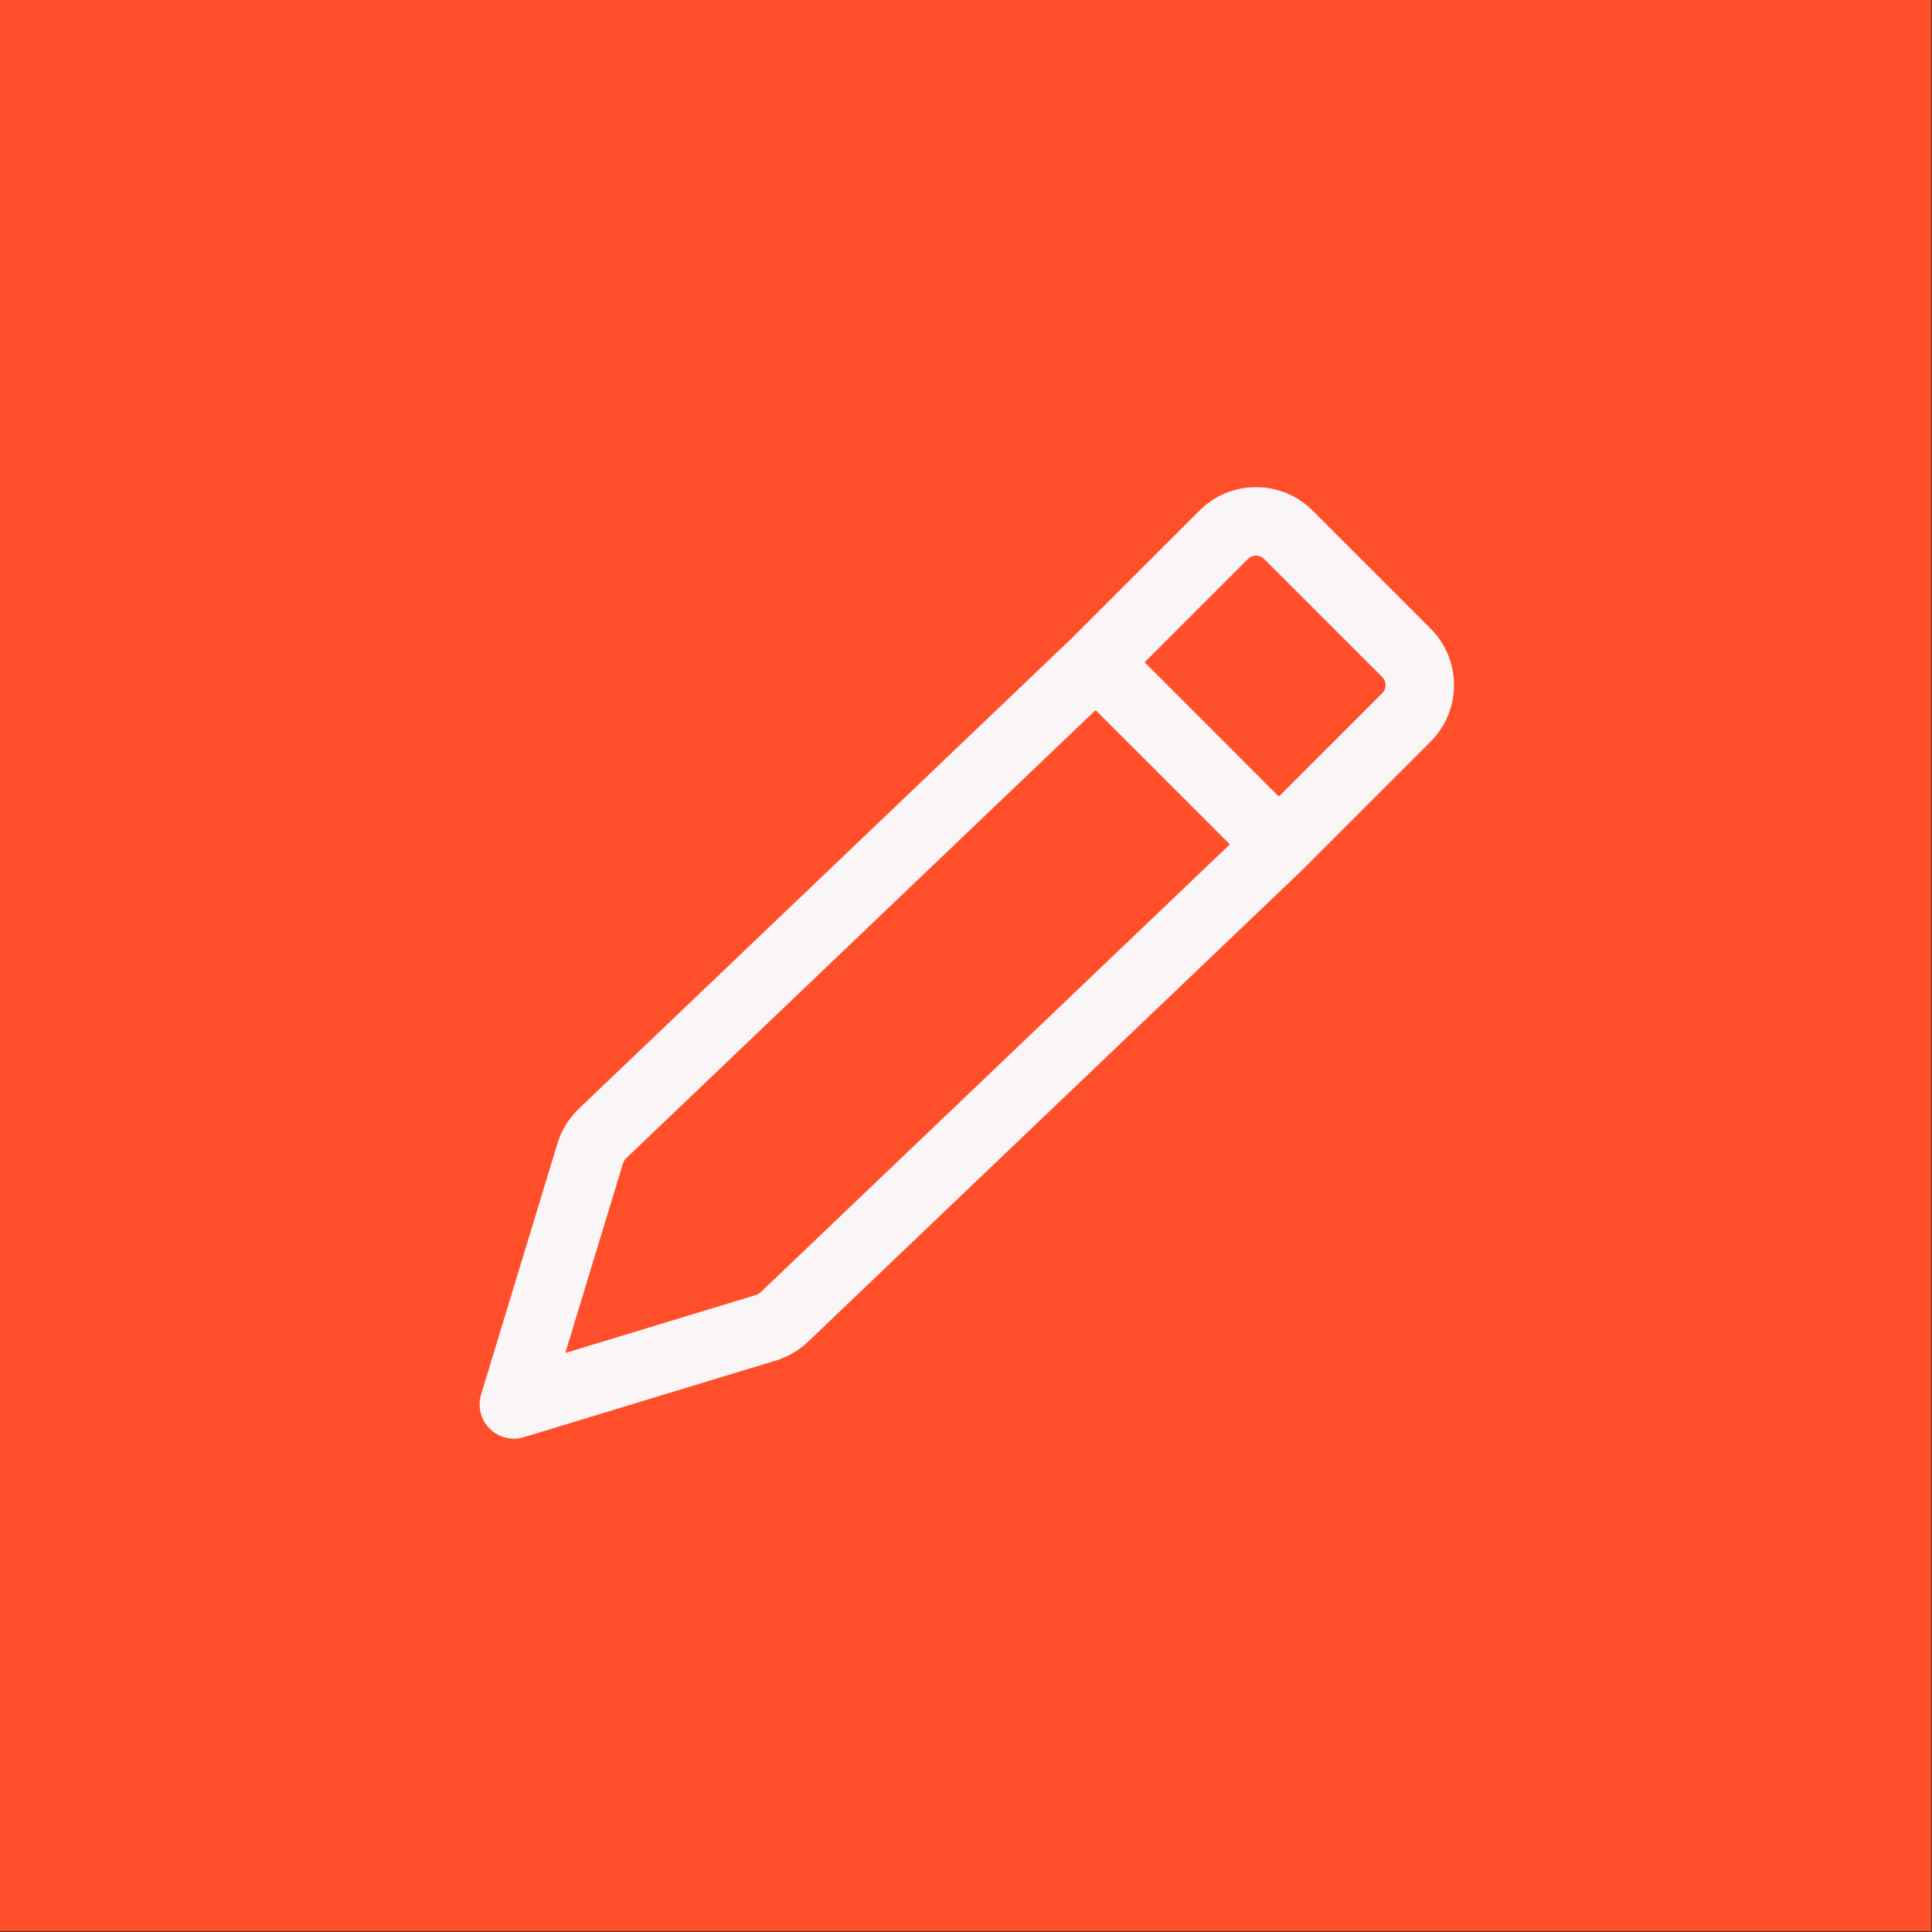 <svg width="141" height="141" viewBox="0 0 141 141" fill="none" xmlns="http://www.w3.org/2000/svg">
<rect x="0" y="0" width="141" height="141" fill="#333333" stroke="none"/>
<path d="M0 0H140.944V140.944H0V0Z" fill="#FF4F2A"/>
<path d="M87.543 37.257C88.637 36.164 90.12 35.55 91.667 35.55C93.213 35.55 94.696 36.164 95.79 37.257L104.41 45.877C105.503 46.971 106.117 48.454 106.117 50C106.117 51.546 105.503 53.029 104.41 54.123L95.1 63.433L95.06 63.477L58.967 97.927C58.307 98.557 57.509 99.024 56.637 99.29L38.227 104.89C37.794 105.021 37.333 105.032 36.895 104.922C36.456 104.811 36.056 104.584 35.737 104.263C35.416 103.944 35.189 103.544 35.078 103.105C34.968 102.667 34.979 102.206 35.11 101.773L40.687 83.44C40.979 82.48 41.514 81.612 42.24 80.92L78.253 46.543L87.543 37.257ZM45.693 84.537C45.59 84.636 45.514 84.76 45.47 84.897L41.257 98.743L55.18 94.507C55.305 94.468 55.419 94.4 55.513 94.31L89.757 61.623L79.957 51.827L45.693 84.537ZM93.333 58.133L100.877 50.593C100.954 50.516 101.016 50.424 101.058 50.323C101.1 50.221 101.121 50.113 101.121 50.003C101.121 49.894 101.1 49.785 101.058 49.684C101.016 49.583 100.954 49.491 100.877 49.413L92.257 40.793C92.179 40.716 92.087 40.654 91.986 40.612C91.885 40.57 91.776 40.548 91.667 40.548C91.557 40.548 91.448 40.57 91.347 40.612C91.246 40.654 91.154 40.716 91.077 40.793L83.537 48.333L93.333 58.133Z" fill="#FAF5F6"/>
</svg>

